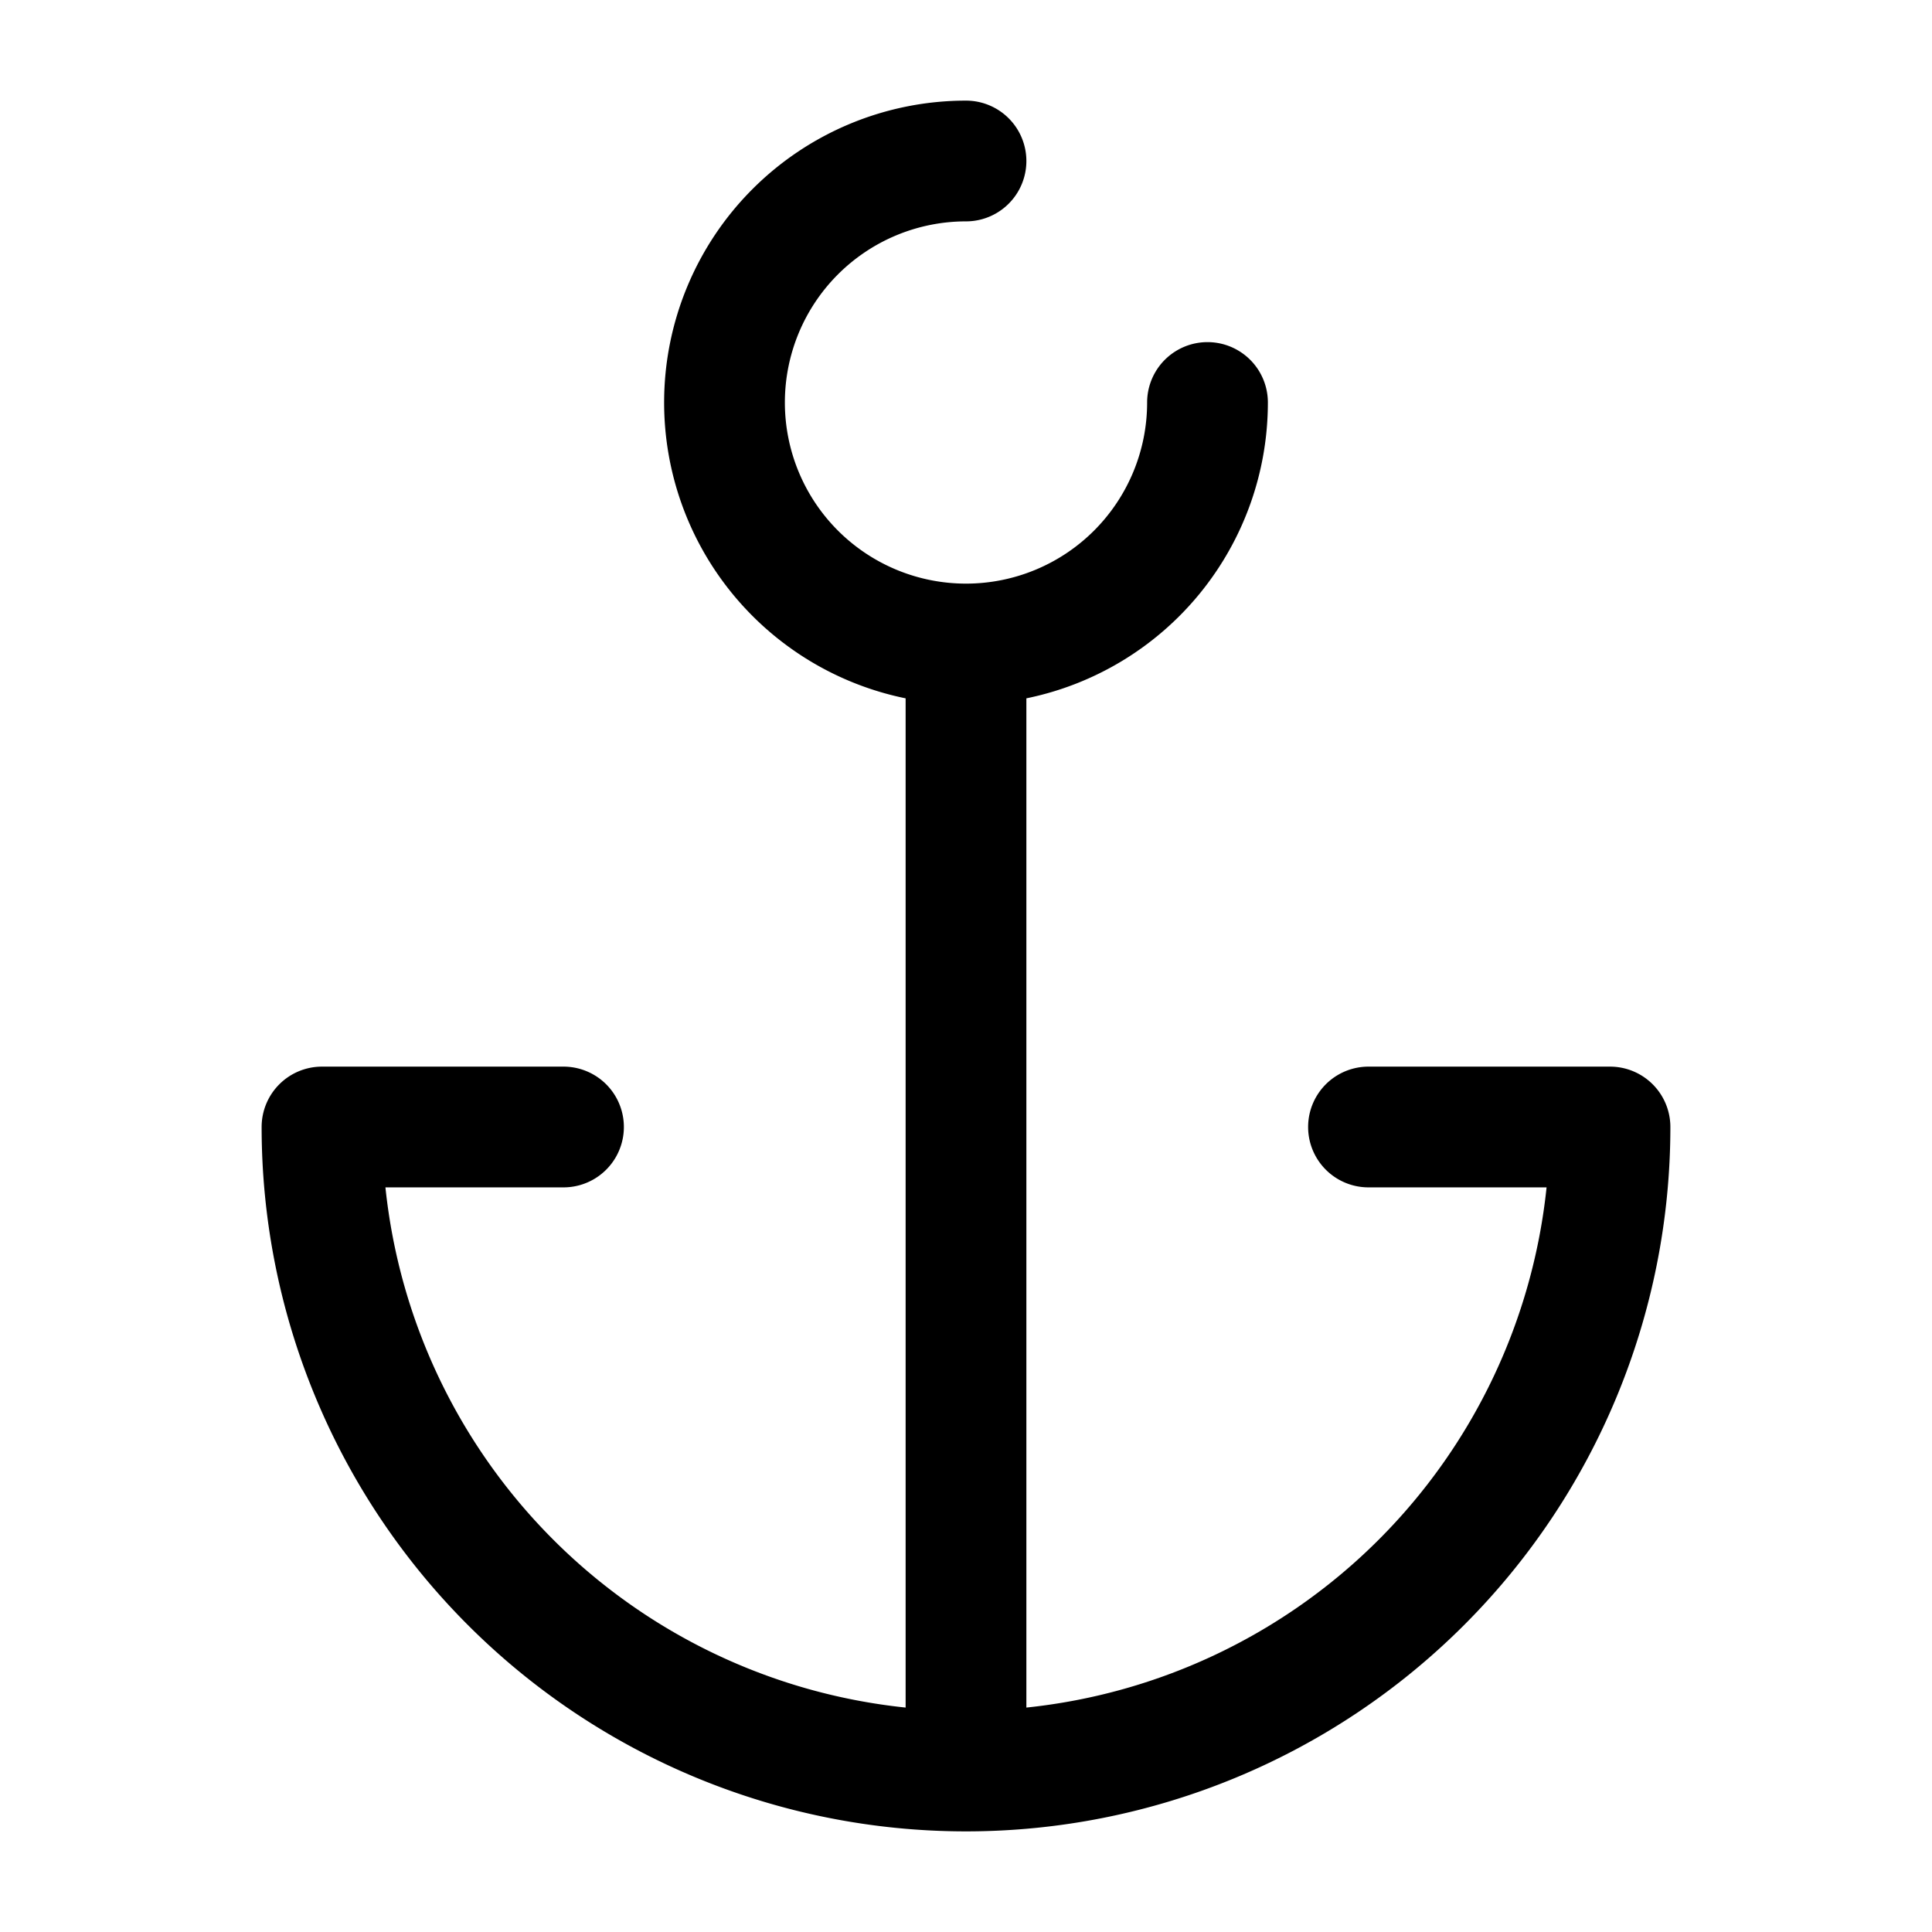 <svg xmlns="http://www.w3.org/2000/svg" width="24" height="24" fill="currentColor" viewBox="0 0 24 24">
  <path fill-rule="evenodd" d="M8.25 5A3.75 3.75 0 0112 1.25a.75.75 0 010 1.5A2.25 2.25 0 1014.25 5a.75.75 0 011.5 0 3.751 3.751 0 01-3 3.675v12.537a7.253 7.253 0 006.462-6.462H17a.75.75 0 010-1.5h3a.75.75 0 01.75.75 8.75 8.75 0 11-17.5 0 .75.75 0 01.75-.75h3a.75.75 0 010 1.5H4.788a7.253 7.253 0 006.462 6.462V8.675A3.751 3.751 0 018.25 5z"/>
</svg>
